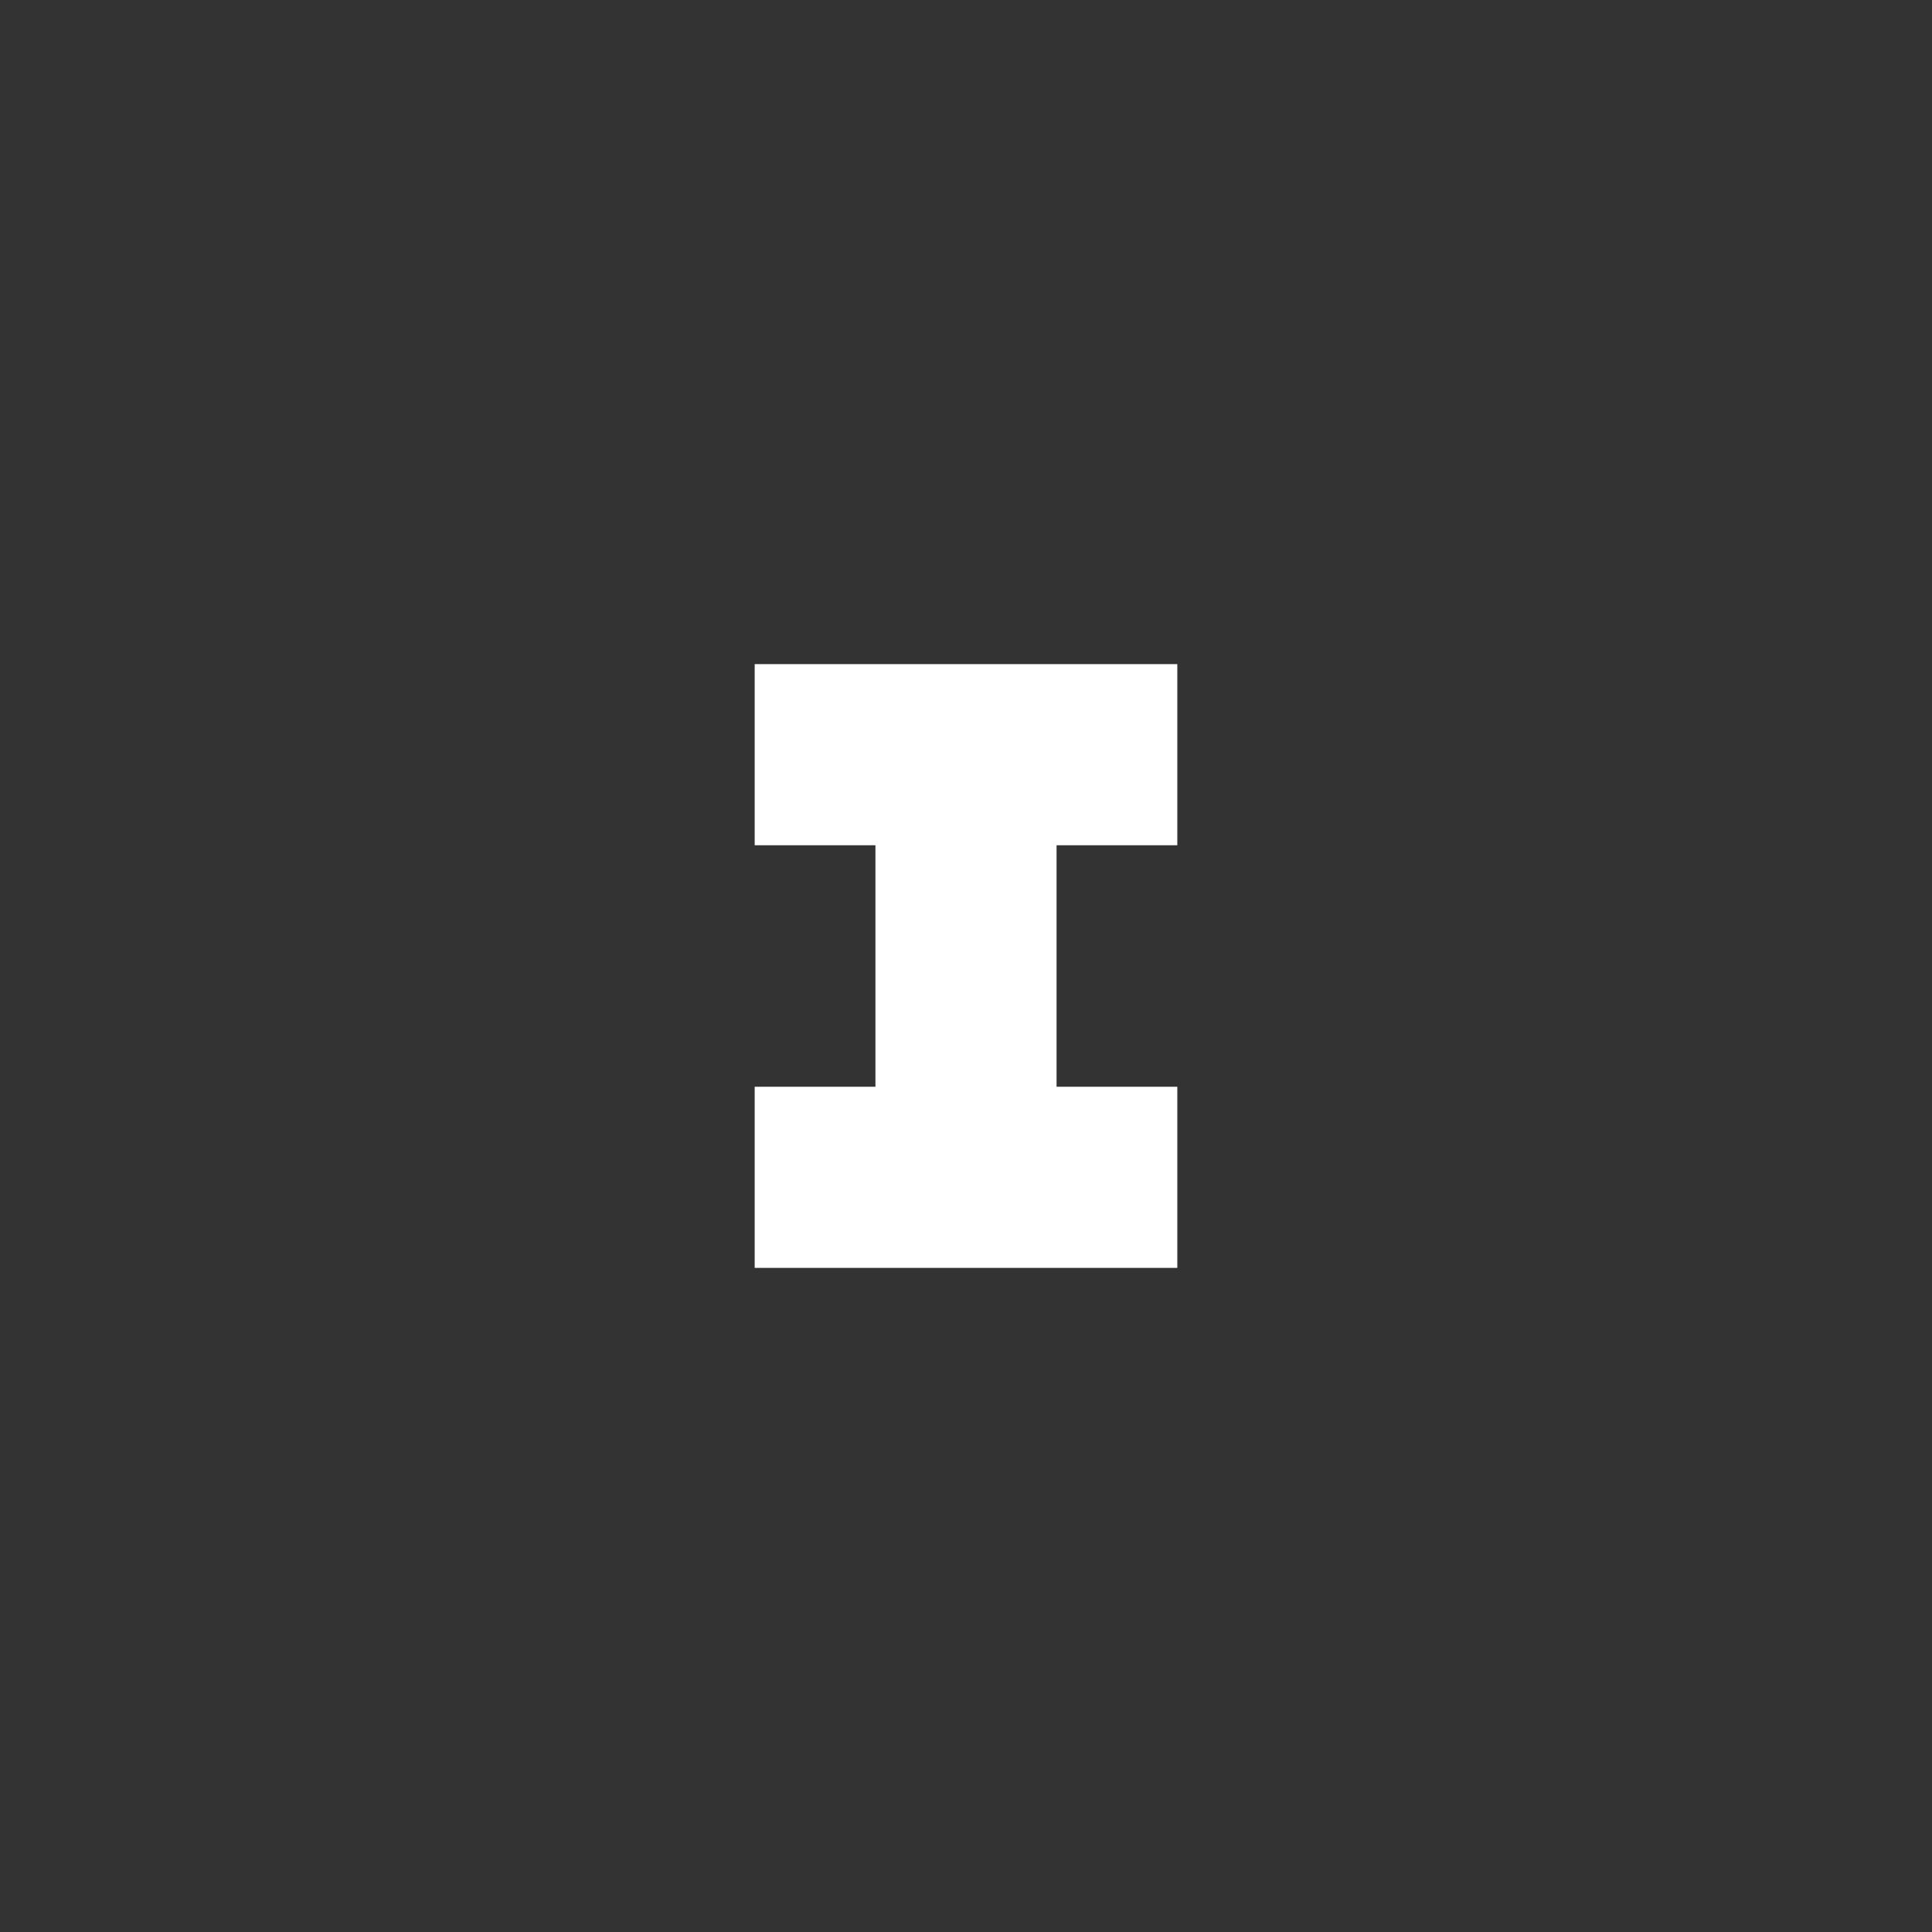 <svg width="32" height="32" viewBox="0 0 32 32" fill="none" xmlns="http://www.w3.org/2000/svg">
<rect x="0" y="0" width="32" height="32" fill="#333333" stroke="none"/>
<path d="M12.5 11V14H14.5V18H12.5V21H19.5V18H17.5V14H19.5V11H12.5Z" fill="white"/>
</svg>
